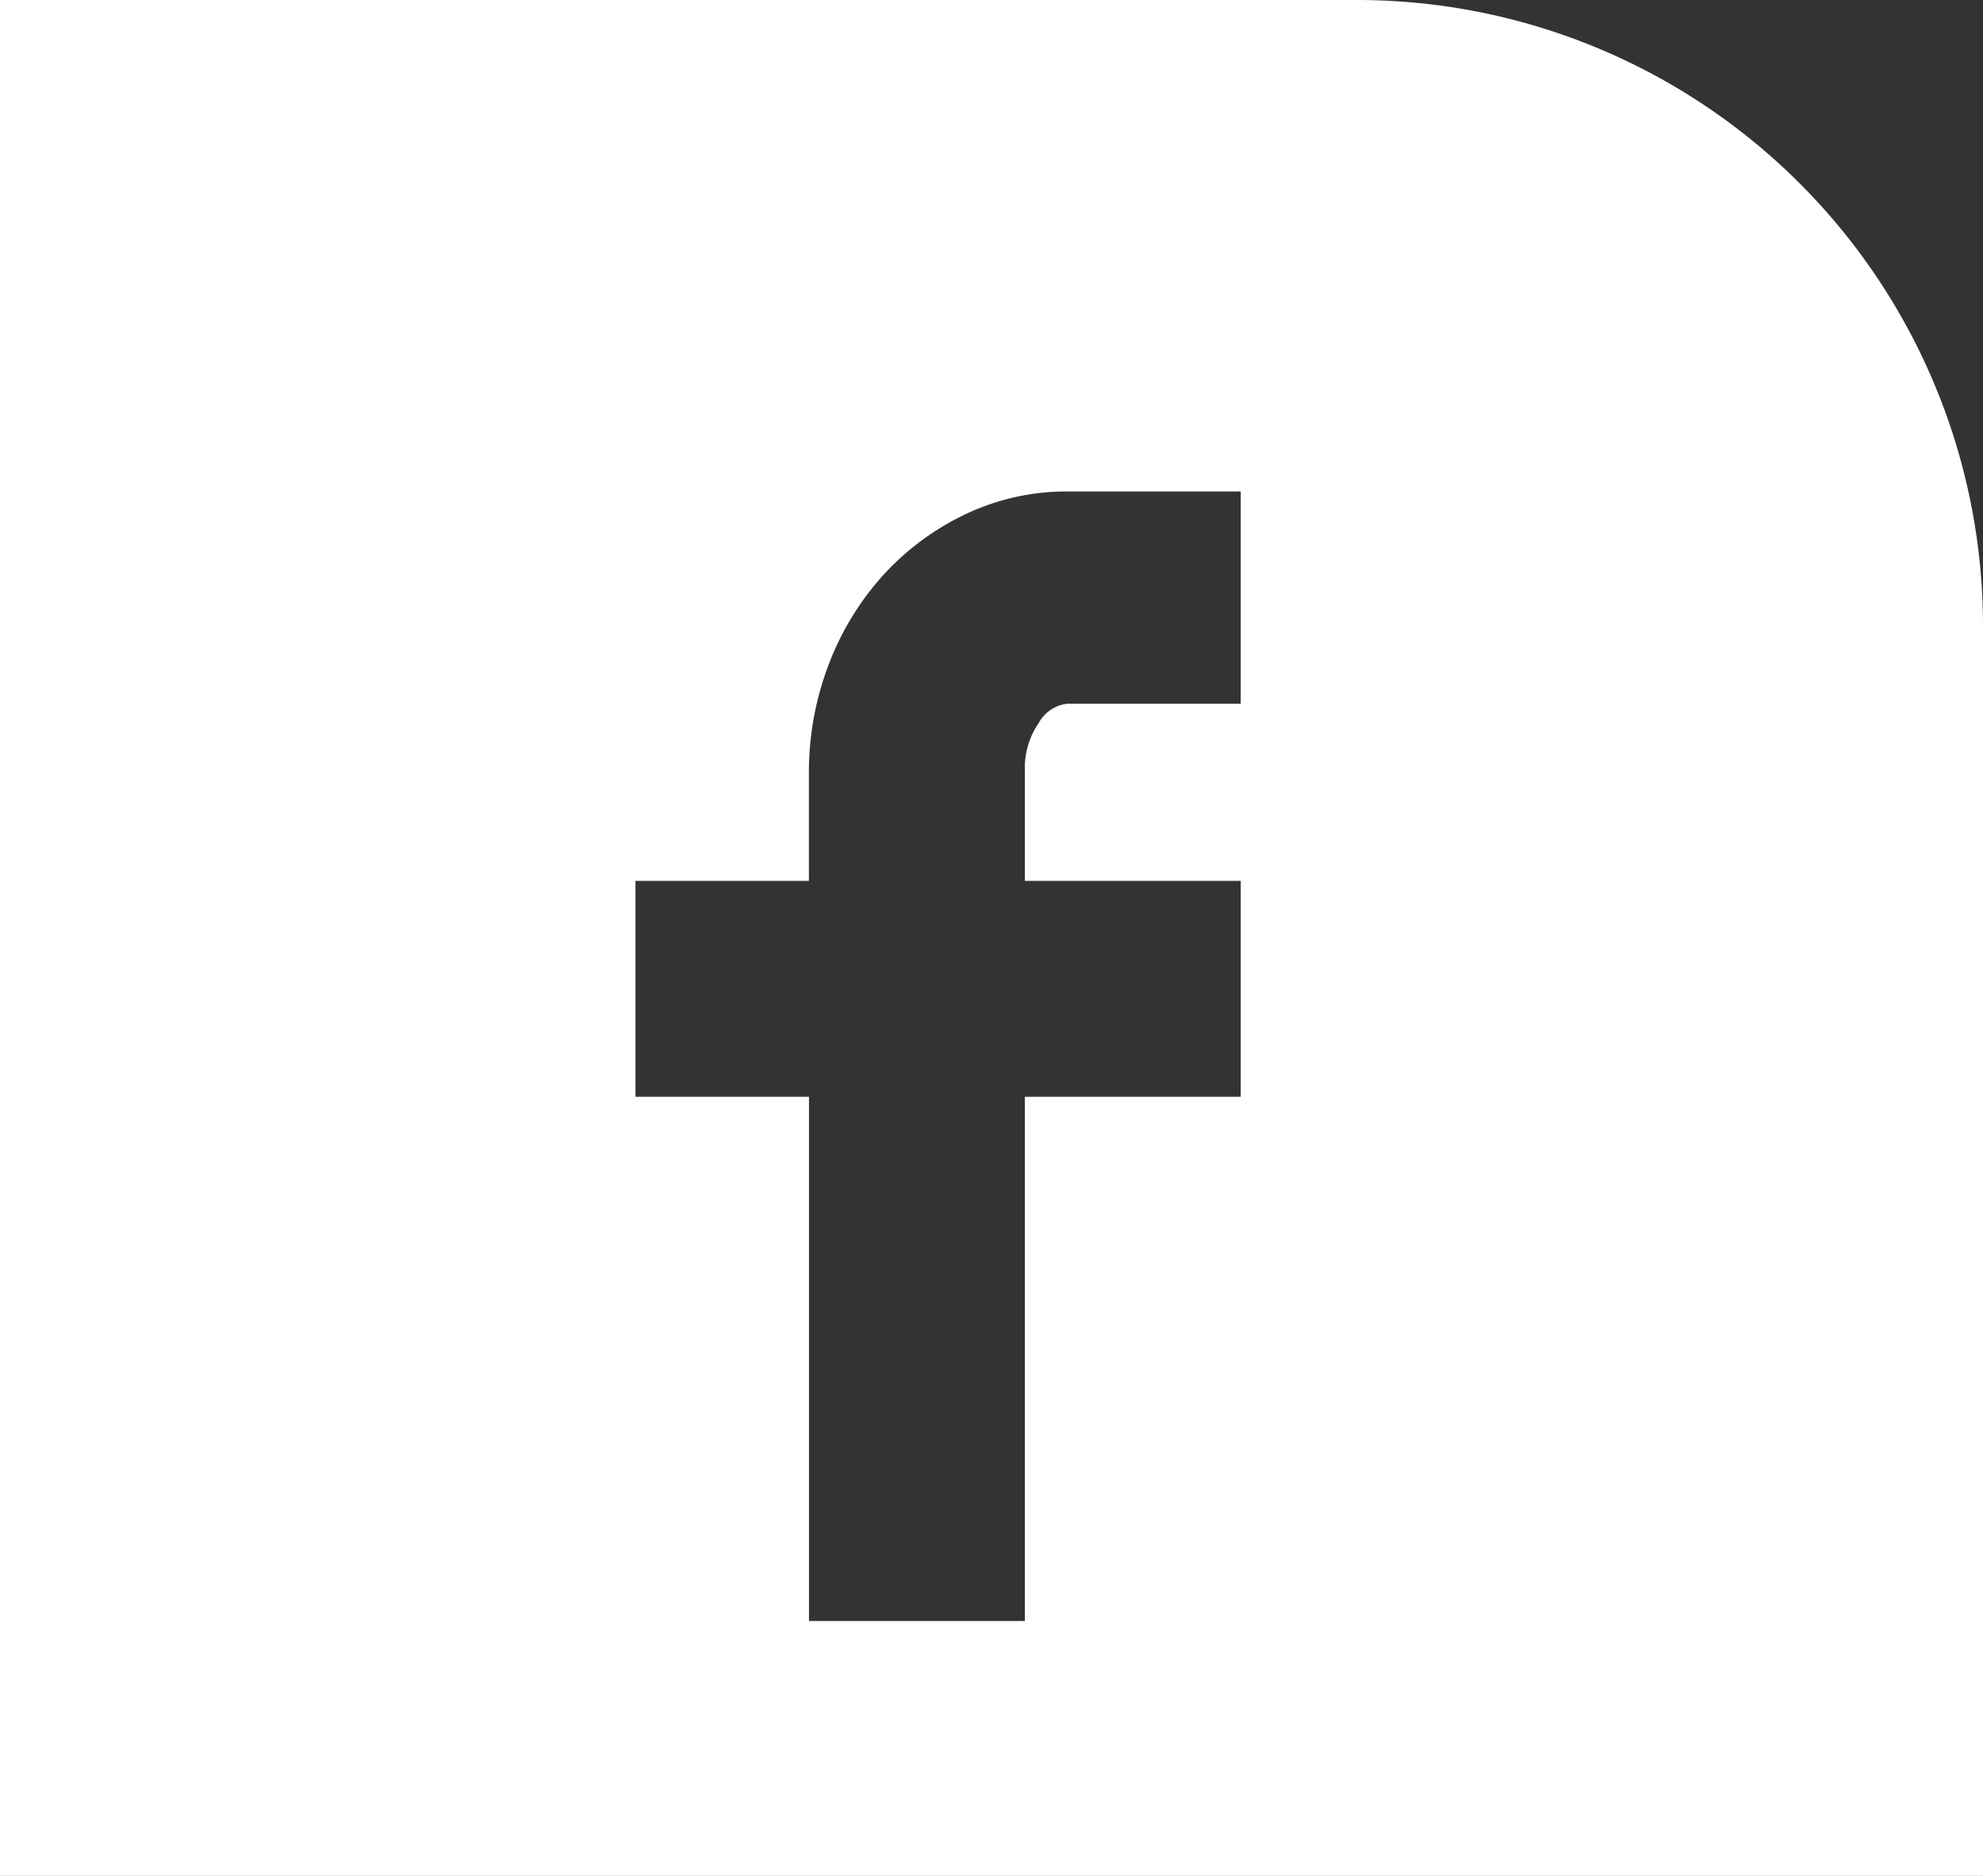 <svg xmlns="http://www.w3.org/2000/svg" viewBox="-1321 395 31.714 30">
  <rect x="-1321" y="395" width="31.714" height="30" fill="#333333" stroke="none"/>
  <defs>
    <style>
      .cls-1 {
        fill: #fff;
      }
    </style>
  </defs>
  <path id="path-5" class="cls-1" d="M31.713,30H0V0H21.714a10.011,10.011,0,0,1,10,10V30ZM10.163,14.087V17.54h2.775v8.383H16.39V17.54h3.453V14.087H16.39v-1.77a1.269,1.269,0,0,1,.221-.753.6.6,0,0,1,.457-.31h2.775V7.86H17.069a3.749,3.749,0,0,0-1.608.354,4.235,4.235,0,0,0-1.313.959,4.5,4.5,0,0,0-.886,1.431,4.819,4.819,0,0,0-.325,1.771v1.712Z" transform="translate(-1321 395)"/>
</svg>

